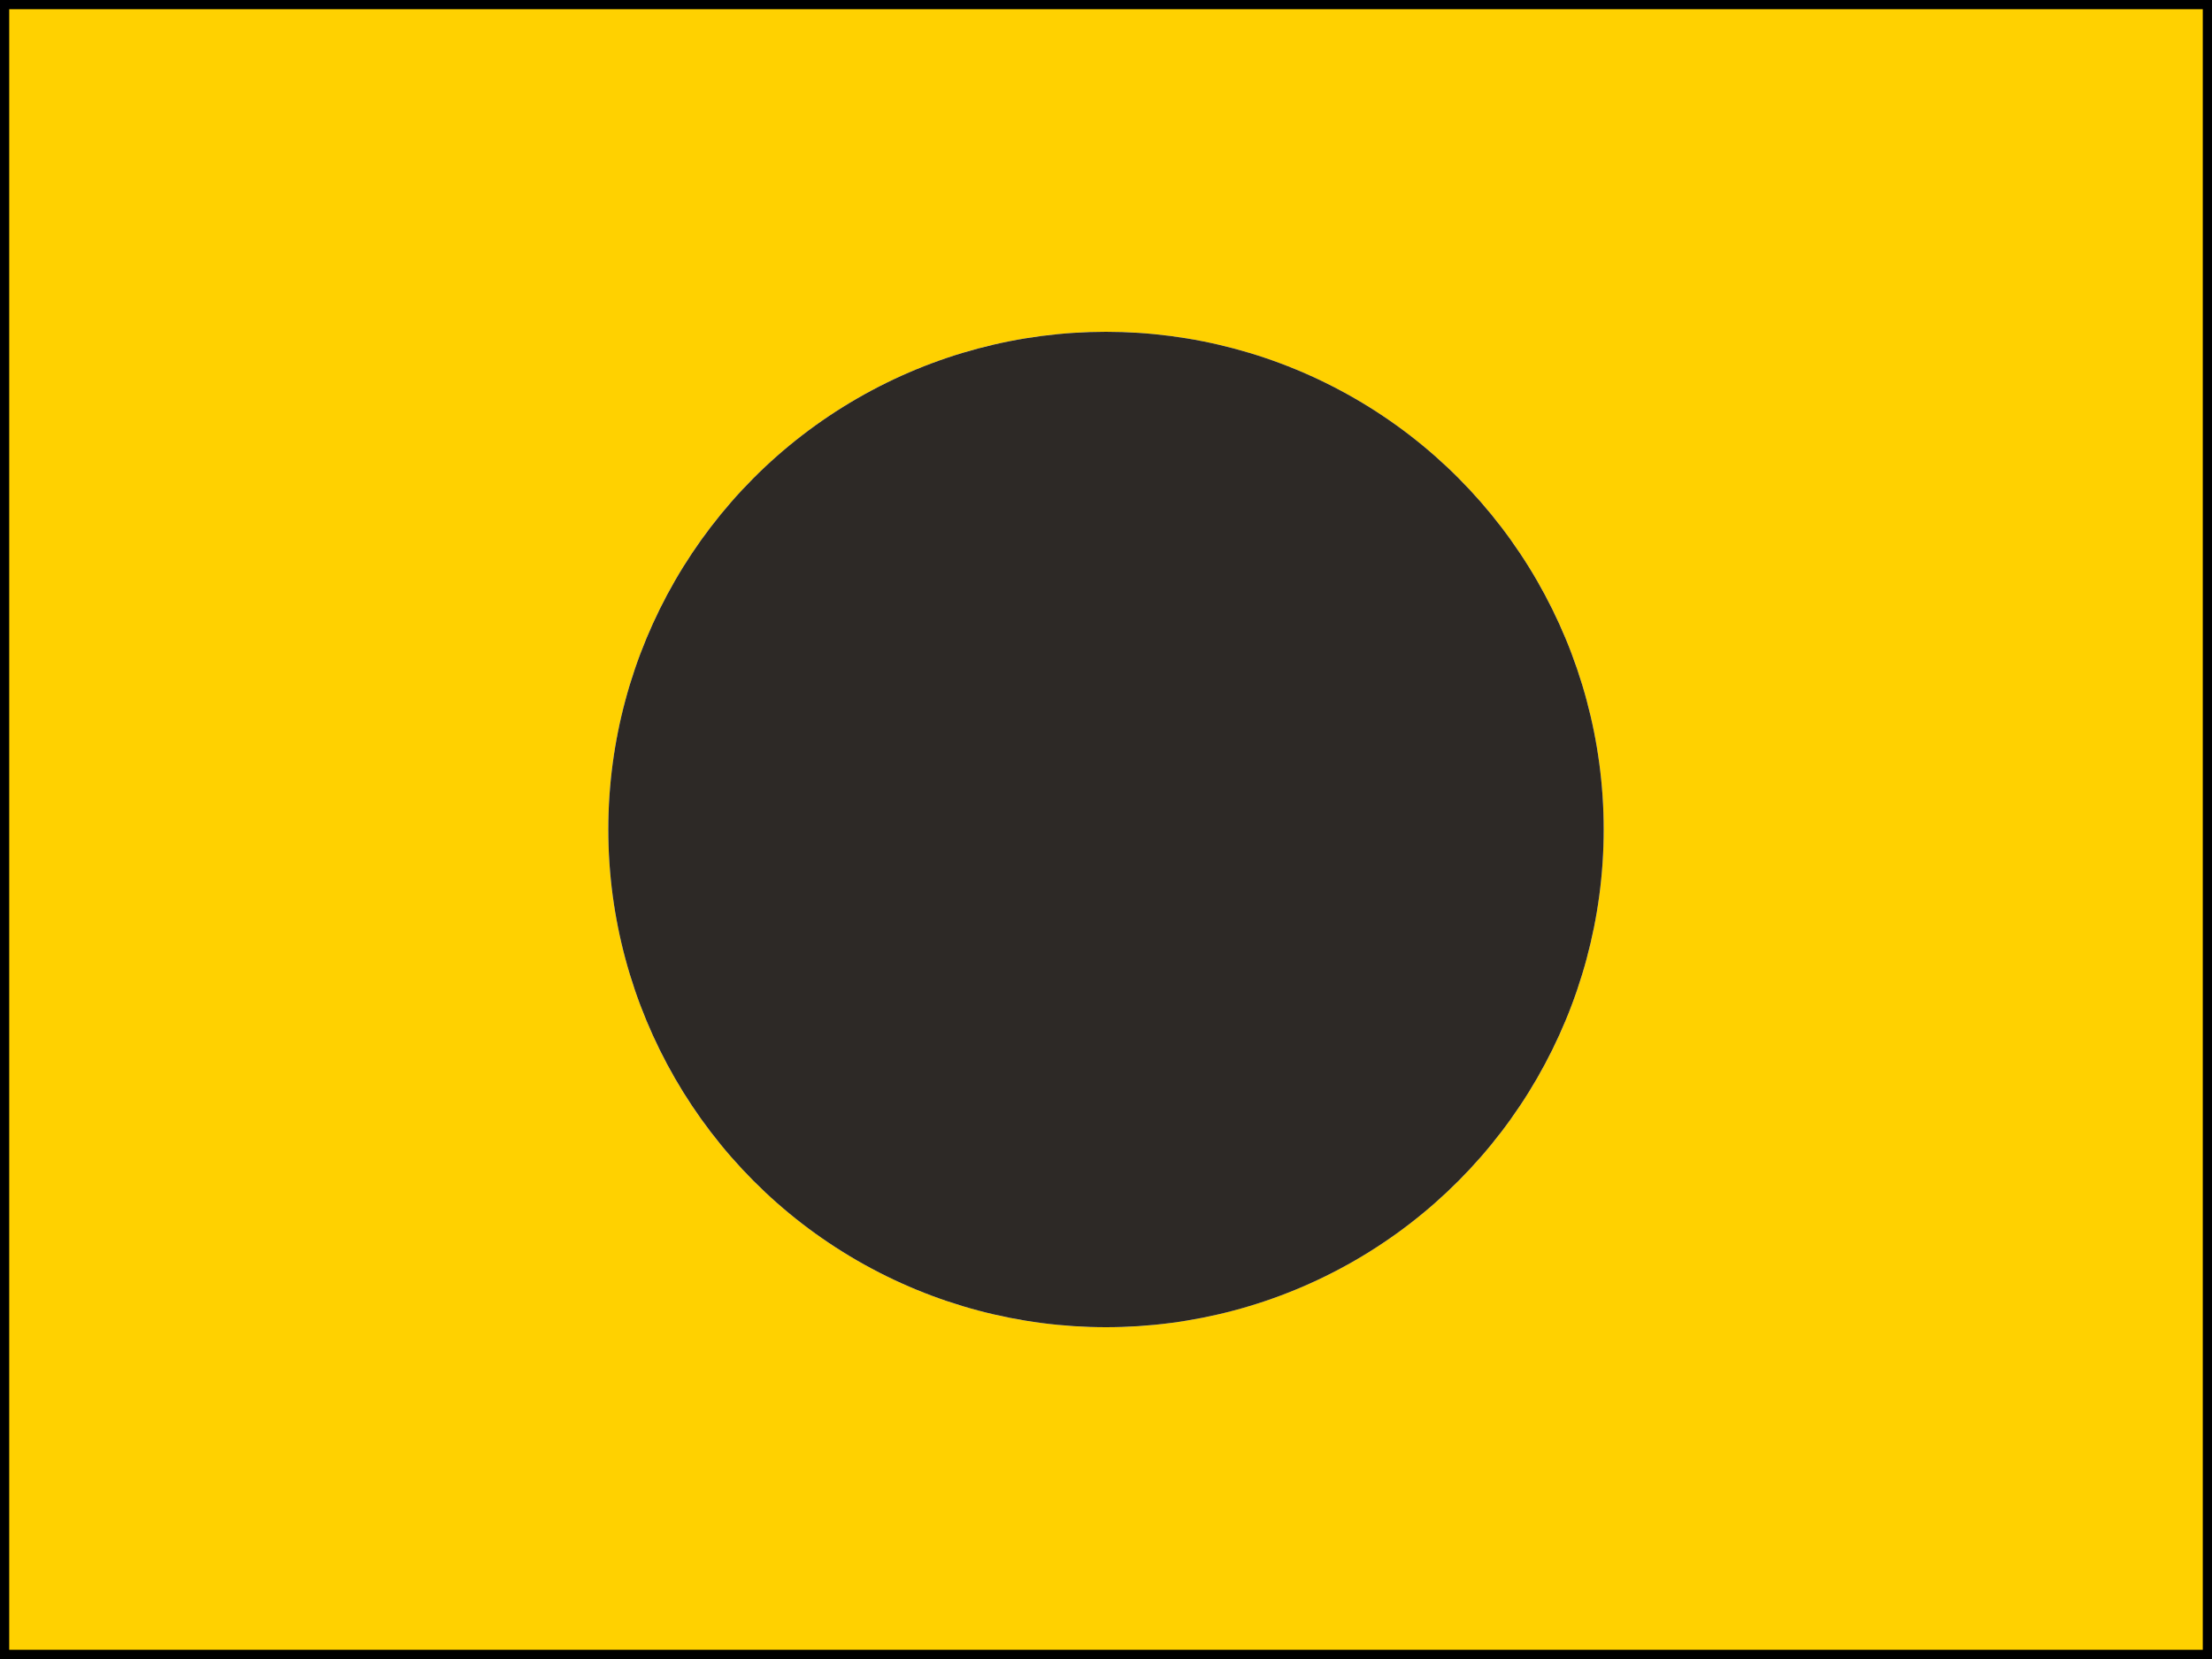<?xml version="1.0" encoding="UTF-8" ?>
<svg xmlns="http://www.w3.org/2000/svg" viewBox="0 0 240 180">
<path fill="#ffd100" d="M0,0H240V180H0ZM120,36A54,54 0 0 0 66,90A54,54 0 1 0 120,36"/>
<circle fill="#2d2926" cx="120" cy="90" r="54"/>
<path fill="none" stroke="#000" stroke-width="1" d="M0.5,0.5H239.5V179.5H0.5Z"/>
</svg>
